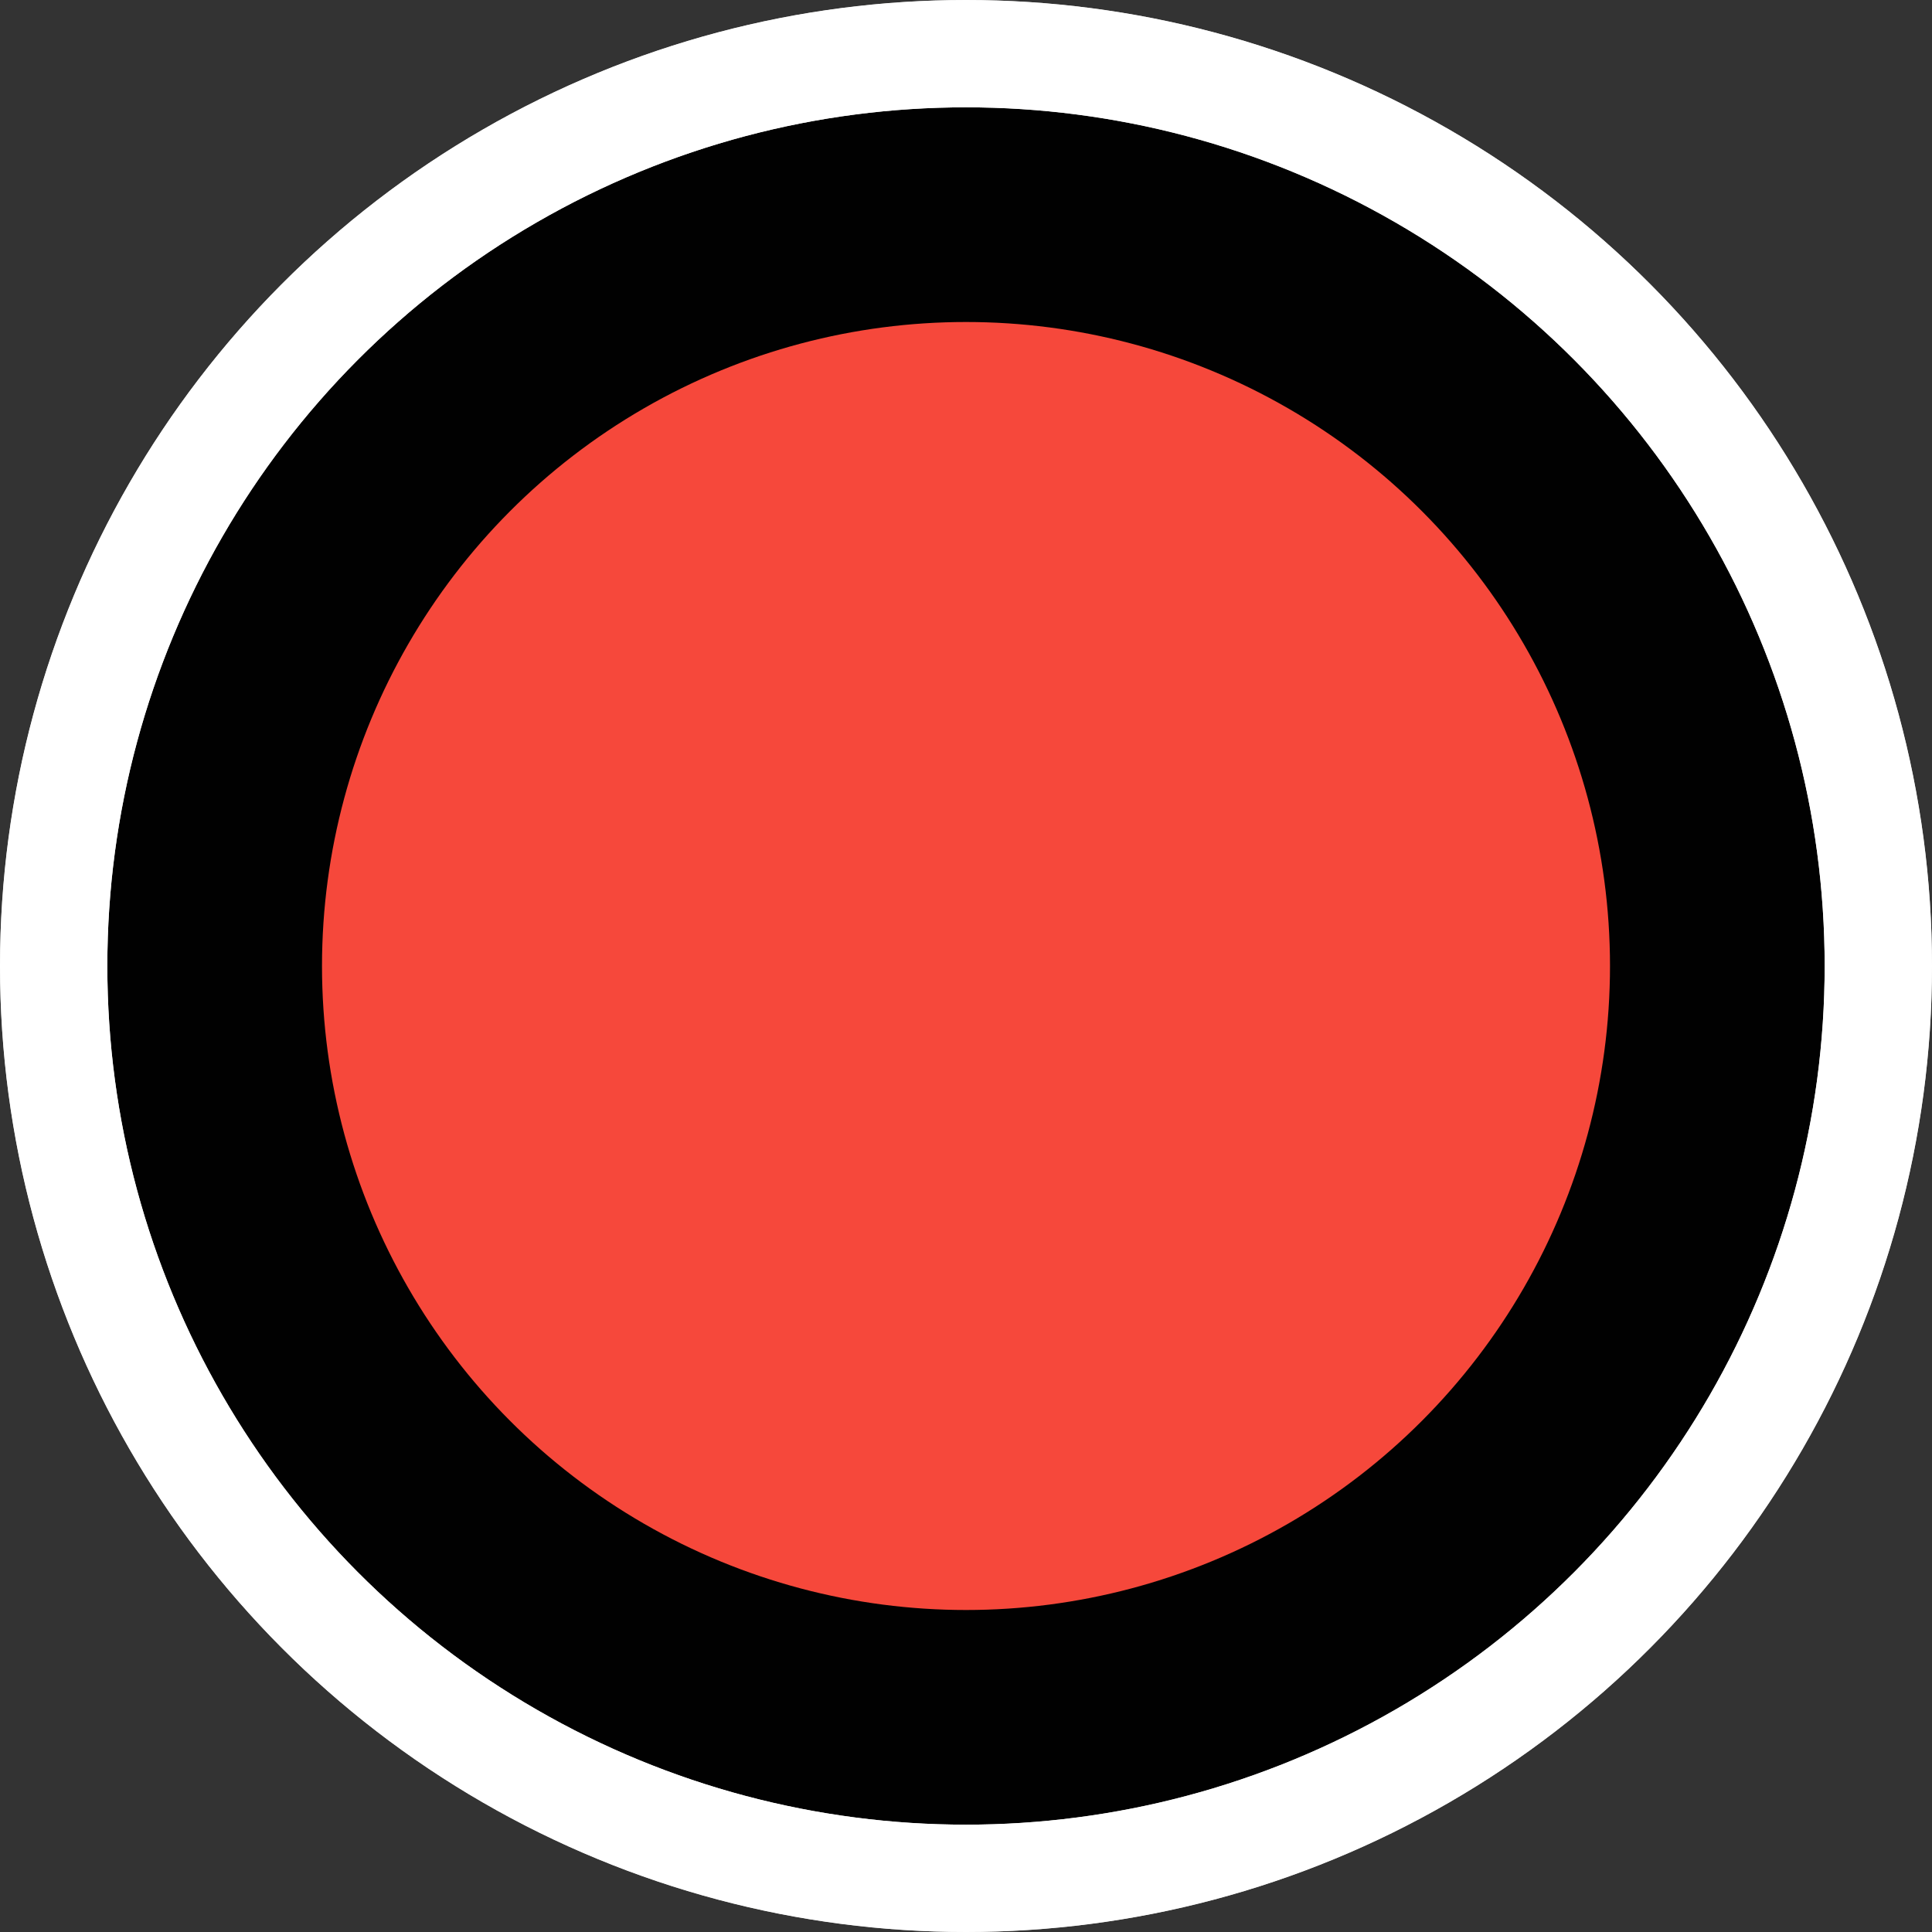 <svg xmlns="http://www.w3.org/2000/svg" width="18" height="18" viewBox="0 0 18 18"><rect x="0" y="0" width="18" height="18" fill="#333333" stroke="none"/><g fill="#010101" stroke="#dadad9" stroke-width="1"><circle cx="9" cy="9" r="9" stroke="none"/><circle cx="9" cy="9" r="8.5" fill="none"/></g><g fill="none" stroke="#fff" stroke-width="1"><circle cx="9" cy="9" r="9" stroke="none"/><circle cx="9" cy="9" r="8.5" fill="none"/></g><circle cx="6" cy="6" r="6" transform="translate(3 3)" fill="#f6483b"/></svg>
